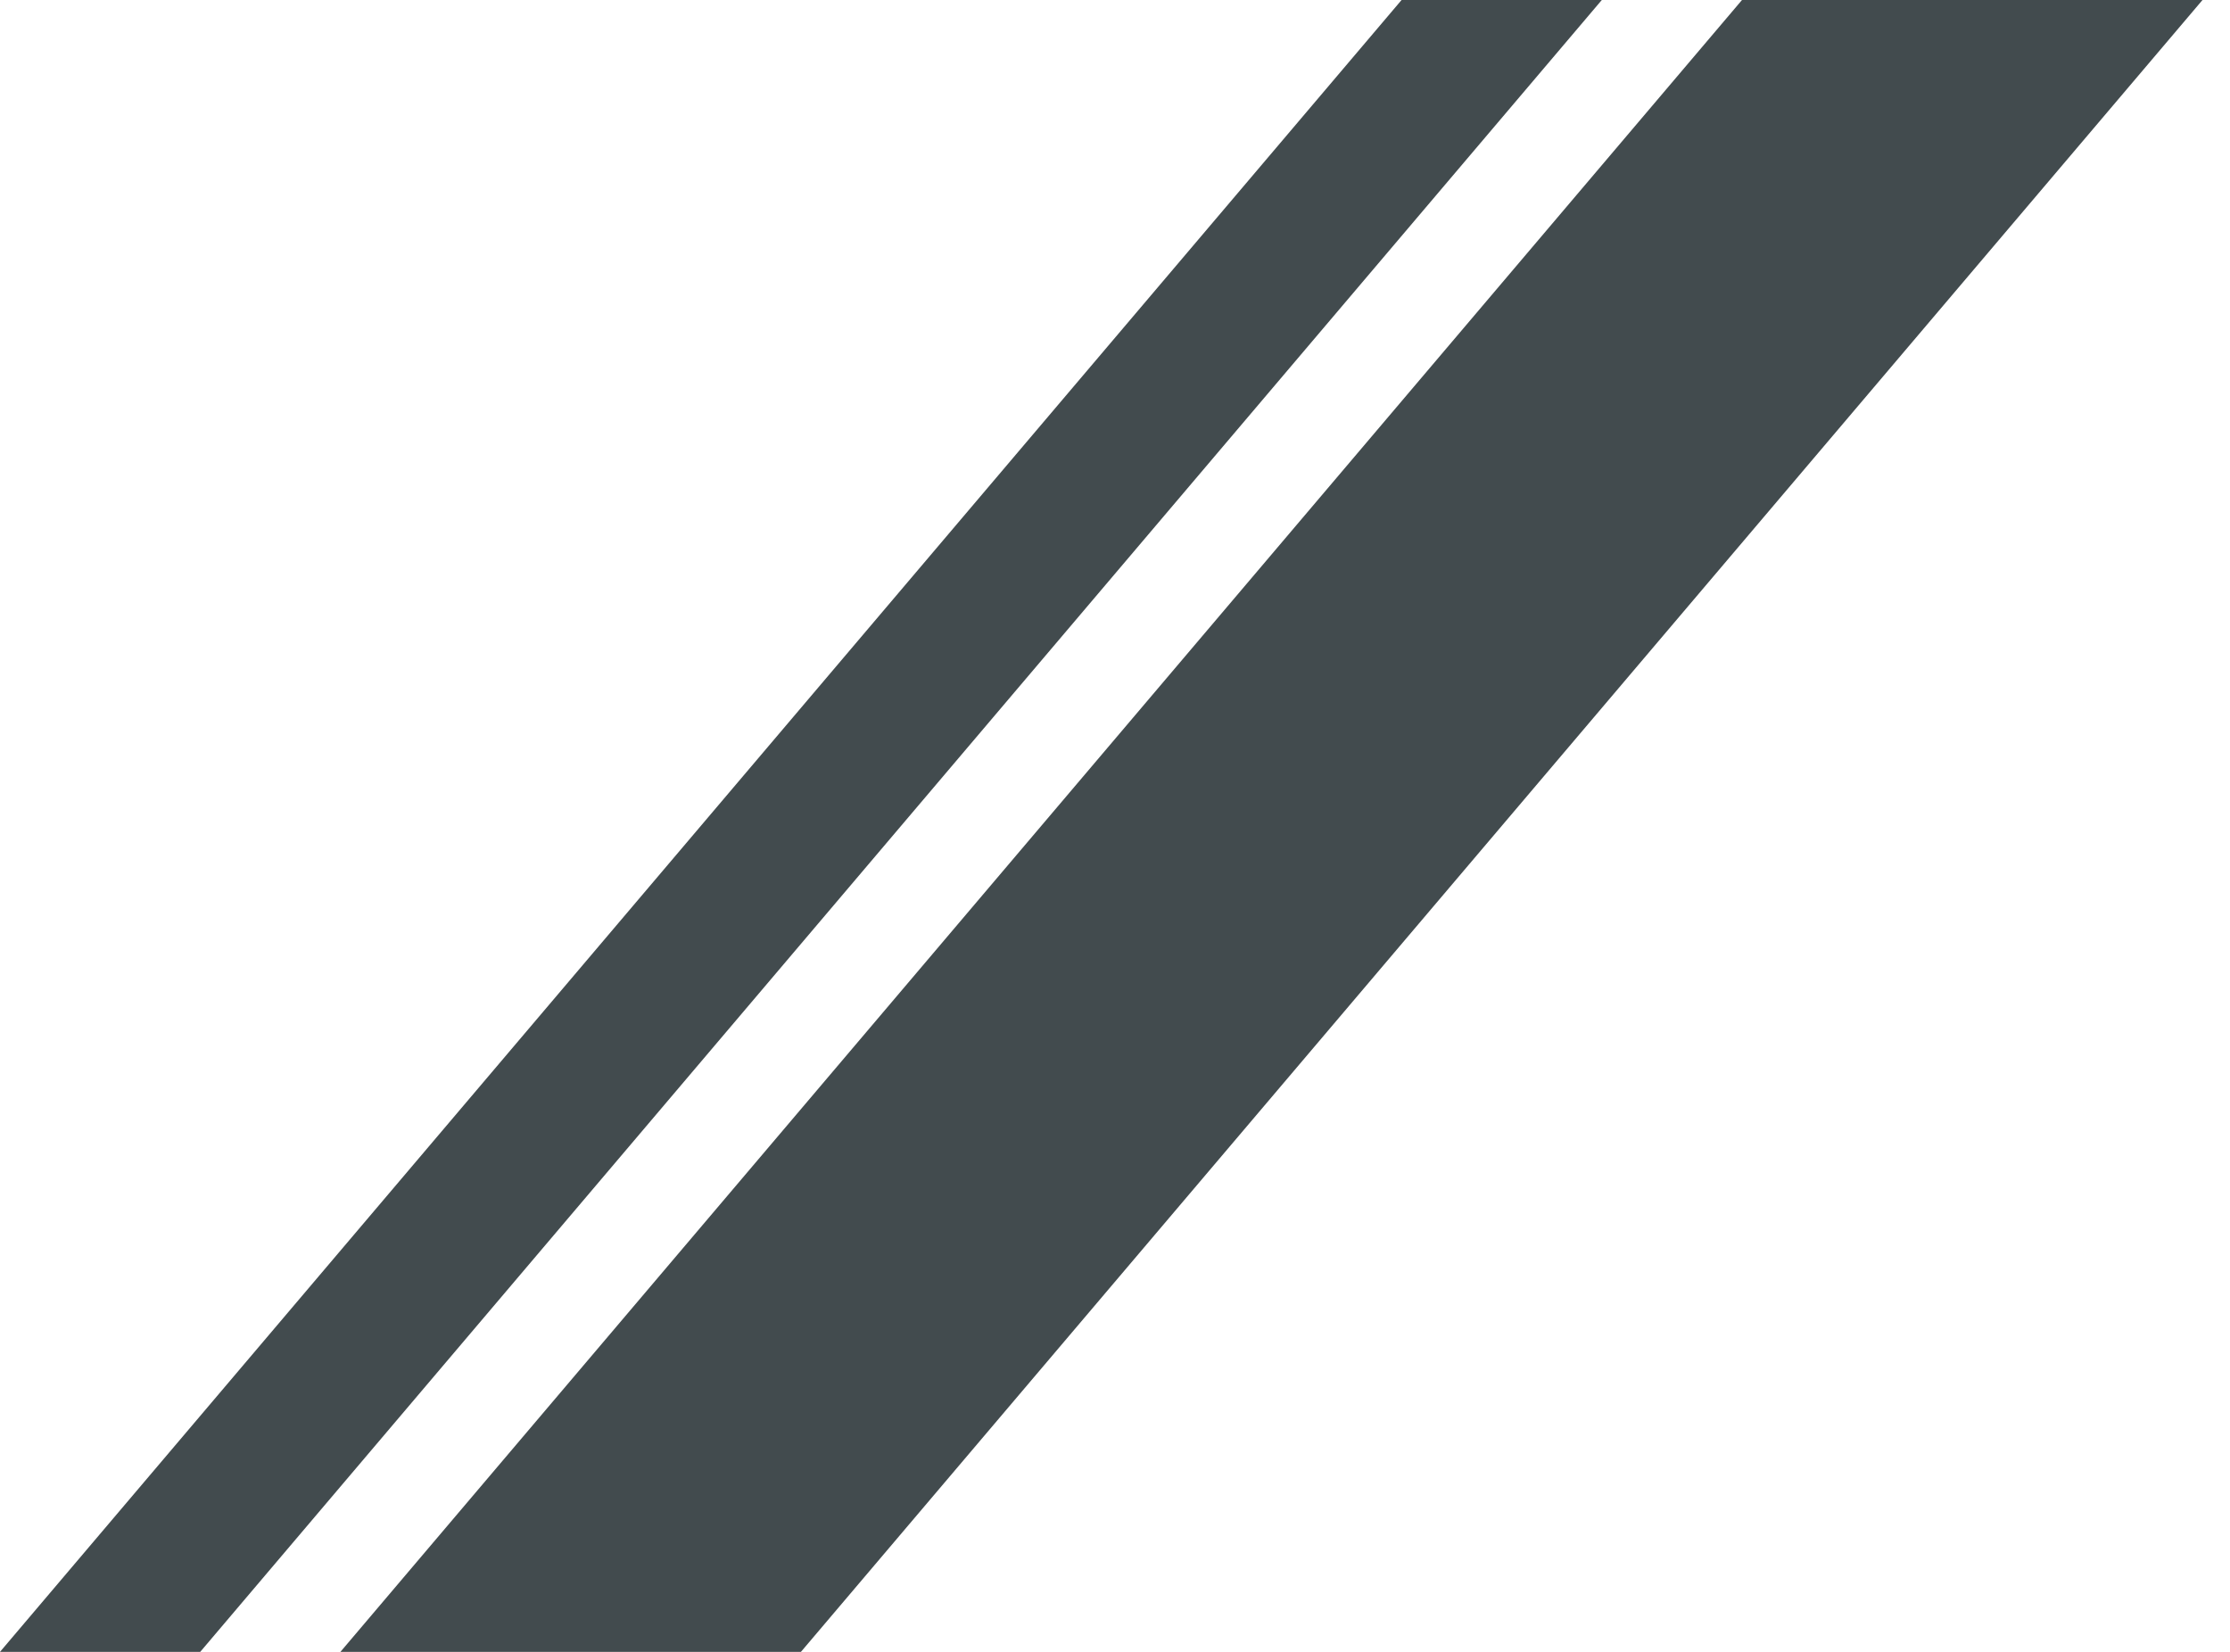 <svg width="81" height="60" viewBox="0 0 81 60" fill="none" xmlns="http://www.w3.org/2000/svg"><path opacity="0.8" fill-rule="evenodd" clip-rule="evenodd" d="M58.182 0H50.909L0 60H7.273L58.182 0ZM80.001 0H63.274L12.365 60H29.092L80.001 0Z" fill="#131F22"/></svg>